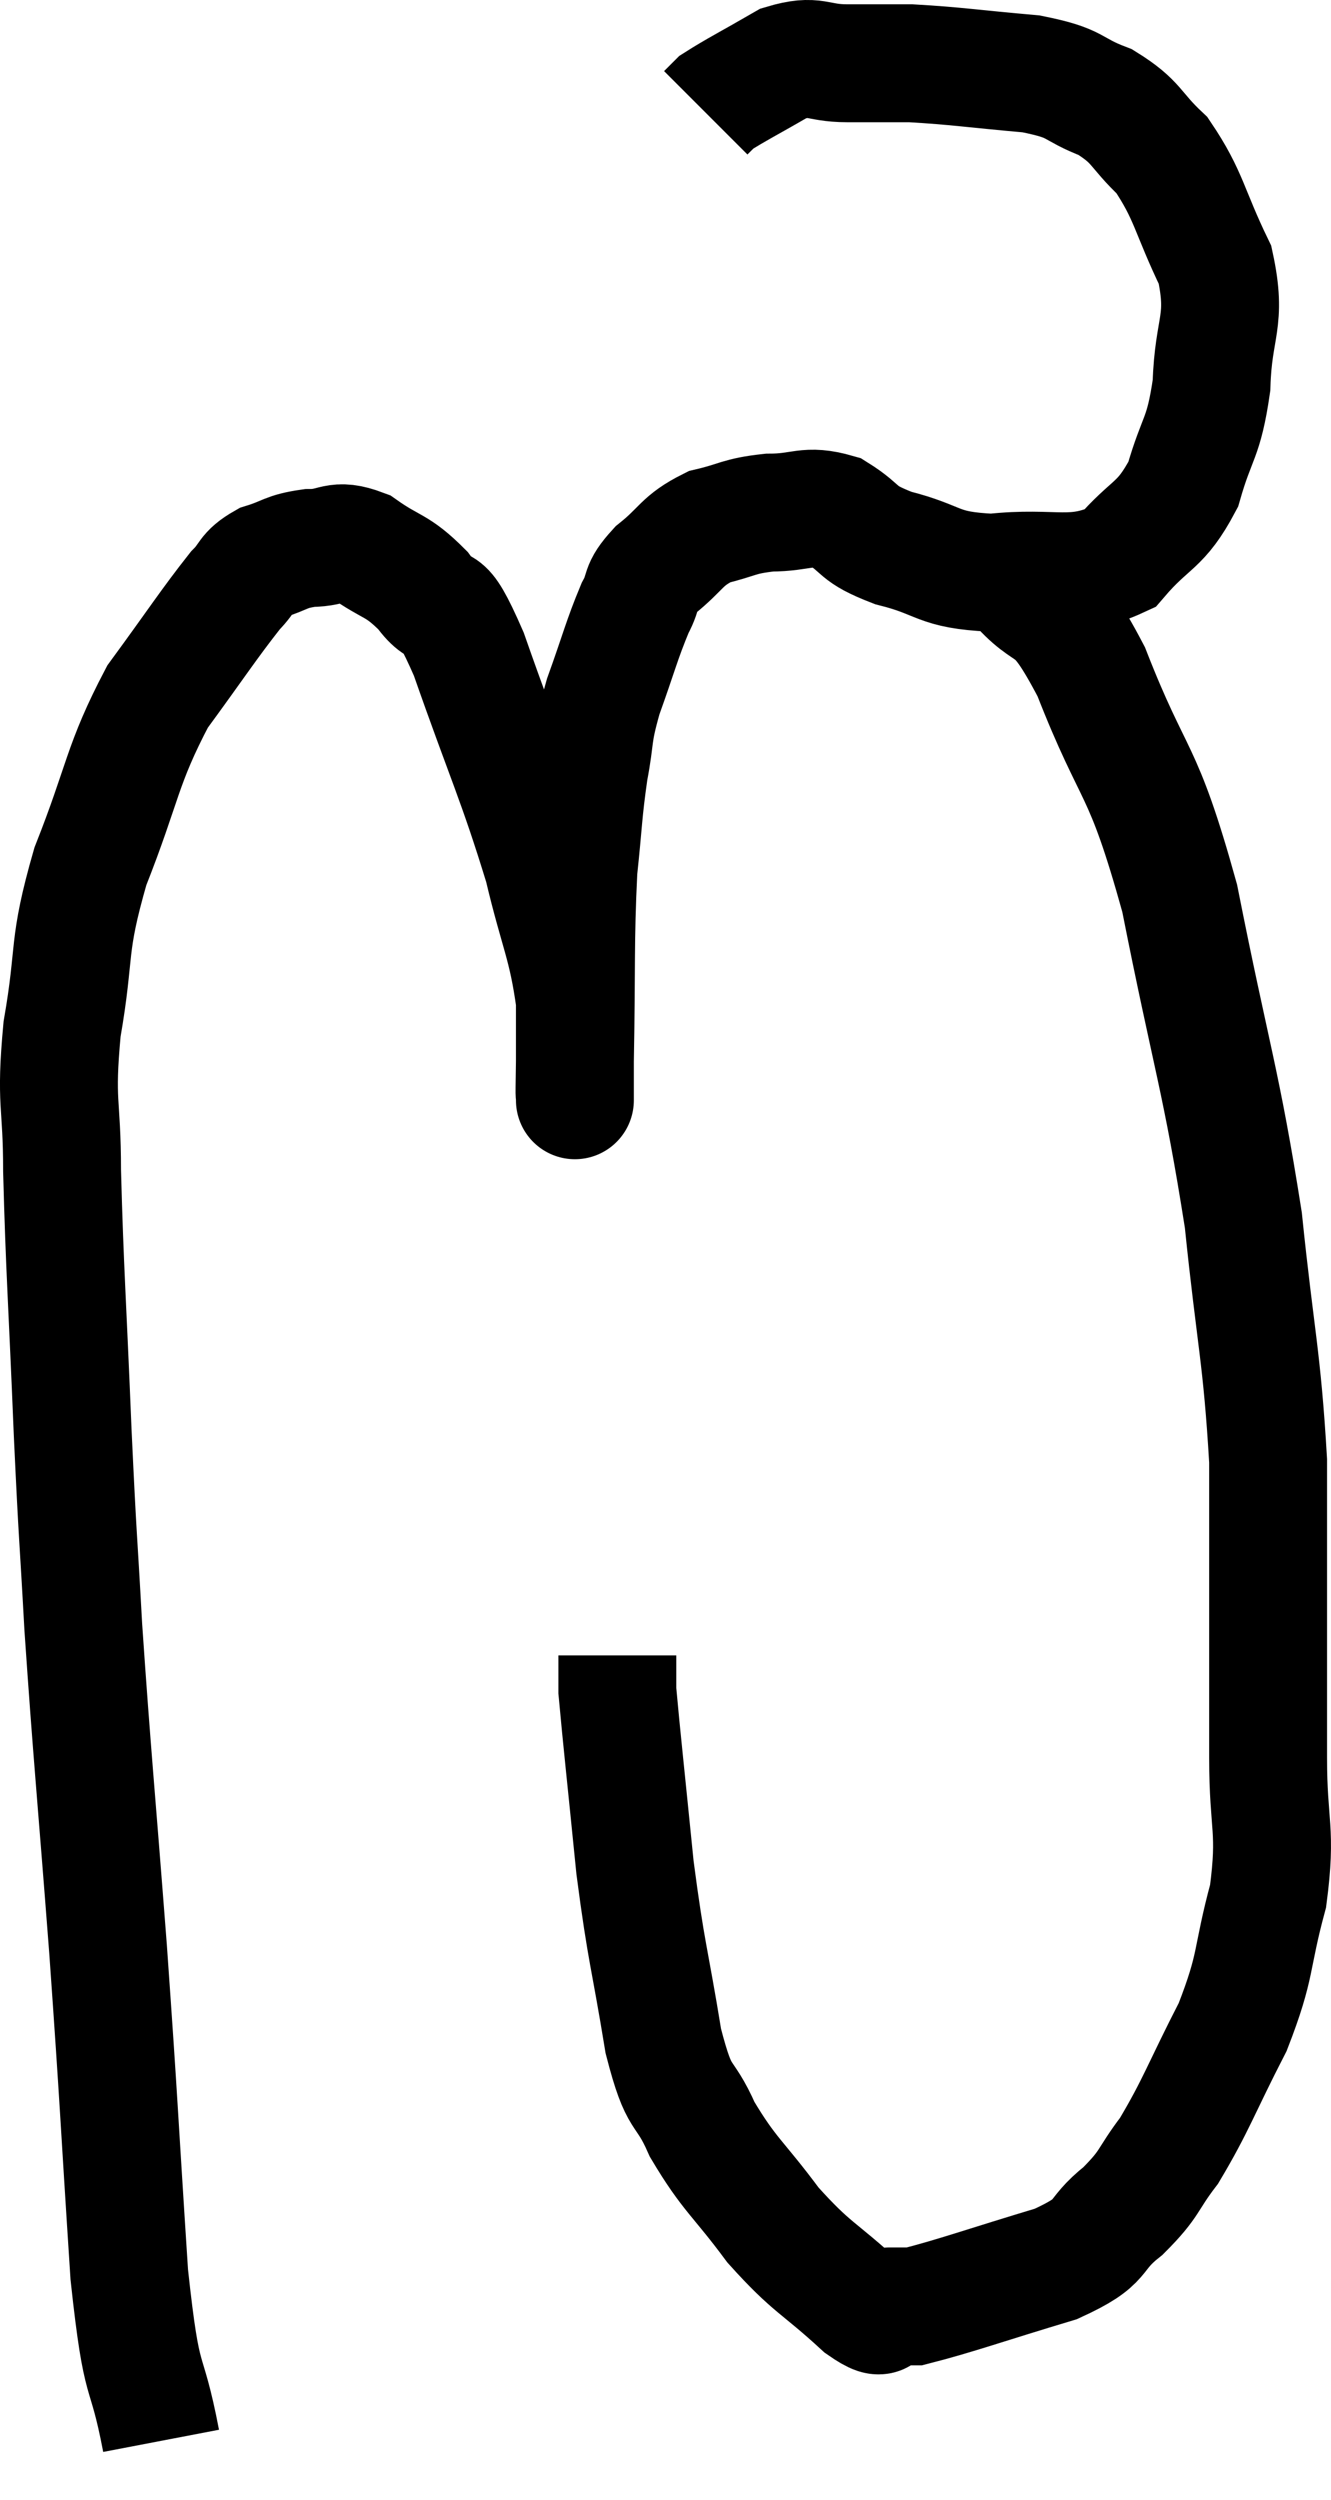 <svg xmlns="http://www.w3.org/2000/svg" viewBox="9.567 3.907 22.58 42.393" width="22.58" height="42.393"><path d="M 12.3 45.3 C 12.03 43.89, 11.985 44.565, 11.76 42.48 C 11.58 39.72, 11.595 39.705, 11.4 36.96 C 11.19 34.23, 11.13 33.69, 10.98 31.5 C 10.89 29.85, 10.89 30.135, 10.8 28.2 C 10.71 25.98, 10.665 25.47, 10.62 23.76 C 10.62 22.56, 10.5 22.65, 10.62 21.36 C 10.86 19.98, 10.695 20.01, 11.1 18.6 C 11.67 17.16, 11.625 16.89, 12.24 15.72 C 12.9 14.82, 13.11 14.49, 13.56 13.92 C 13.8 13.68, 13.725 13.62, 14.04 13.44 C 14.43 13.32, 14.4 13.26, 14.82 13.2 C 15.27 13.2, 15.24 13.02, 15.72 13.2 C 16.23 13.56, 16.29 13.47, 16.74 13.92 C 17.13 14.46, 17.01 13.83, 17.52 15 C 18.15 16.8, 18.33 17.13, 18.78 18.6 C 19.05 19.74, 19.185 19.905, 19.32 20.88 C 19.32 21.69, 19.32 22.095, 19.32 22.5 C 19.32 22.5, 19.32 22.5, 19.32 22.5 C 19.32 22.5, 19.32 22.65, 19.32 22.5 C 19.32 22.2, 19.305 22.86, 19.32 21.9 C 19.35 20.28, 19.32 19.89, 19.38 18.66 C 19.47 17.82, 19.455 17.715, 19.56 16.98 C 19.68 16.35, 19.605 16.41, 19.8 15.72 C 20.07 14.97, 20.115 14.76, 20.34 14.22 C 20.52 13.89, 20.385 13.905, 20.7 13.56 C 21.15 13.2, 21.12 13.08, 21.6 12.84 C 22.11 12.72, 22.08 12.66, 22.62 12.6 C 23.19 12.6, 23.235 12.45, 23.76 12.6 C 24.24 12.9, 24.06 12.945, 24.72 13.2 C 25.56 13.41, 25.44 13.575, 26.4 13.62 C 27.48 13.5, 27.75 13.755, 28.56 13.38 C 29.1 12.75, 29.25 12.855, 29.64 12.12 C 29.88 11.28, 29.985 11.37, 30.12 10.44 C 30.15 9.42, 30.39 9.375, 30.18 8.4 C 29.73 7.47, 29.745 7.23, 29.28 6.54 C 28.8 6.09, 28.875 5.985, 28.32 5.64 C 27.69 5.4, 27.885 5.325, 27.06 5.16 C 26.04 5.07, 25.8 5.025, 25.02 4.98 C 24.48 4.98, 24.48 4.98, 23.94 4.98 C 23.4 4.98, 23.415 4.815, 22.86 4.98 C 22.29 5.31, 22.05 5.43, 21.72 5.64 L 21.54 5.82" fill="none" stroke="black" stroke-width="2"></path><path d="M 26.76 13.74 C 27.42 14.52, 27.375 13.95, 28.08 15.3 C 28.83 17.22, 28.935 16.815, 29.58 19.14 C 30.12 21.87, 30.285 22.215, 30.66 24.6 C 30.87 26.64, 30.975 26.895, 31.08 28.68 C 31.08 30.21, 31.08 30.48, 31.08 31.74 C 31.08 32.73, 31.08 32.64, 31.08 33.72 C 31.08 34.89, 31.23 34.92, 31.08 36.06 C 30.78 37.17, 30.9 37.2, 30.48 38.28 C 29.94 39.33, 29.865 39.6, 29.4 40.38 C 29.01 40.89, 29.1 40.92, 28.62 41.4 C 28.05 41.85, 28.365 41.895, 27.48 42.3 C 26.28 42.66, 25.785 42.84, 25.08 43.02 C 24.87 43.02, 24.885 43.02, 24.66 43.02 C 24.42 43.02, 24.675 43.365, 24.18 43.02 C 23.43 42.33, 23.355 42.39, 22.68 41.64 C 22.08 40.83, 21.945 40.8, 21.48 40.02 C 21.15 39.27, 21.105 39.63, 20.82 38.52 C 20.58 37.05, 20.535 37.065, 20.34 35.58 C 20.19 34.08, 20.115 33.405, 20.04 32.58 C 20.04 32.43, 20.04 32.43, 20.04 32.28 C 20.04 32.13, 20.04 32.055, 20.04 31.98 L 20.04 31.98" fill="none" stroke="black" stroke-width="2"></path></svg>